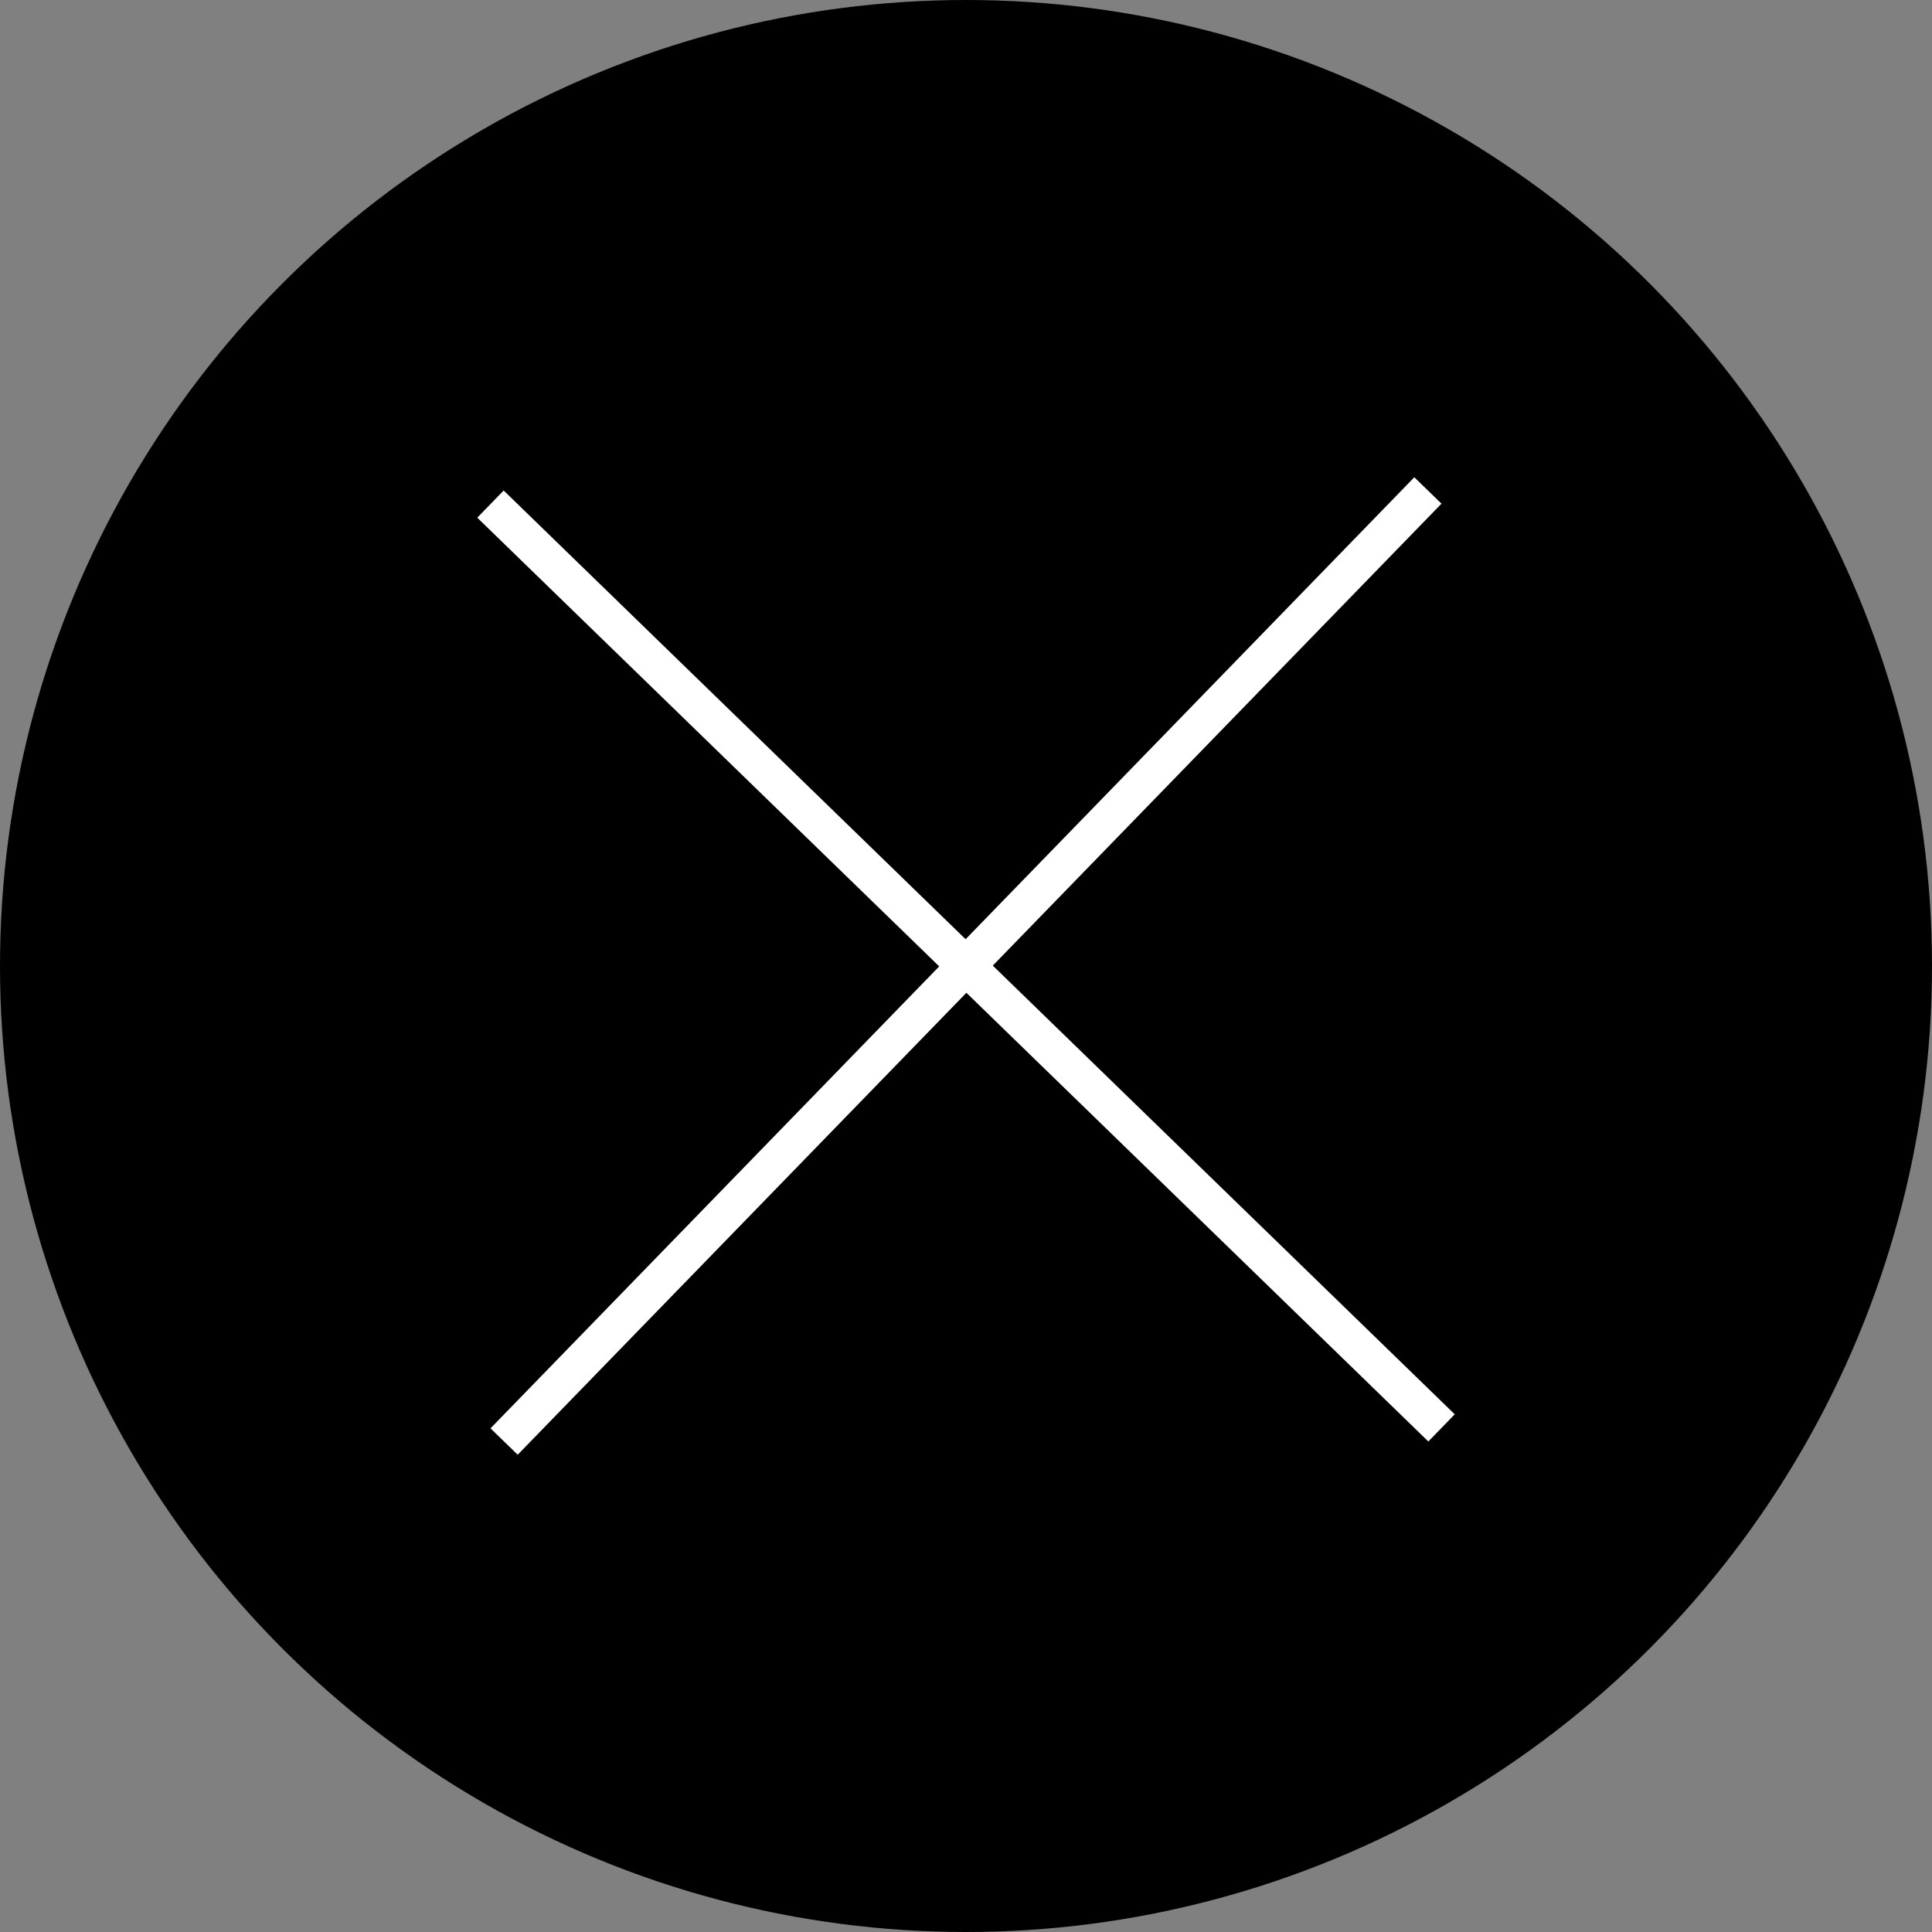 <svg xmlns="http://www.w3.org/2000/svg" width="51" height="51" fill="none" viewBox="0 0 51 51">
  <rect x="0" y="0" width="51" height="51" fill="#808080" stroke="none"/>
  <circle cx="25.5" cy="25.5" r="25" fill="#000" stroke="#000"/>
  <path stroke="#fff" d="M37.693 12.947L13.307 38.053M12.947 13.307l25.106 24.386"/>
</svg>
